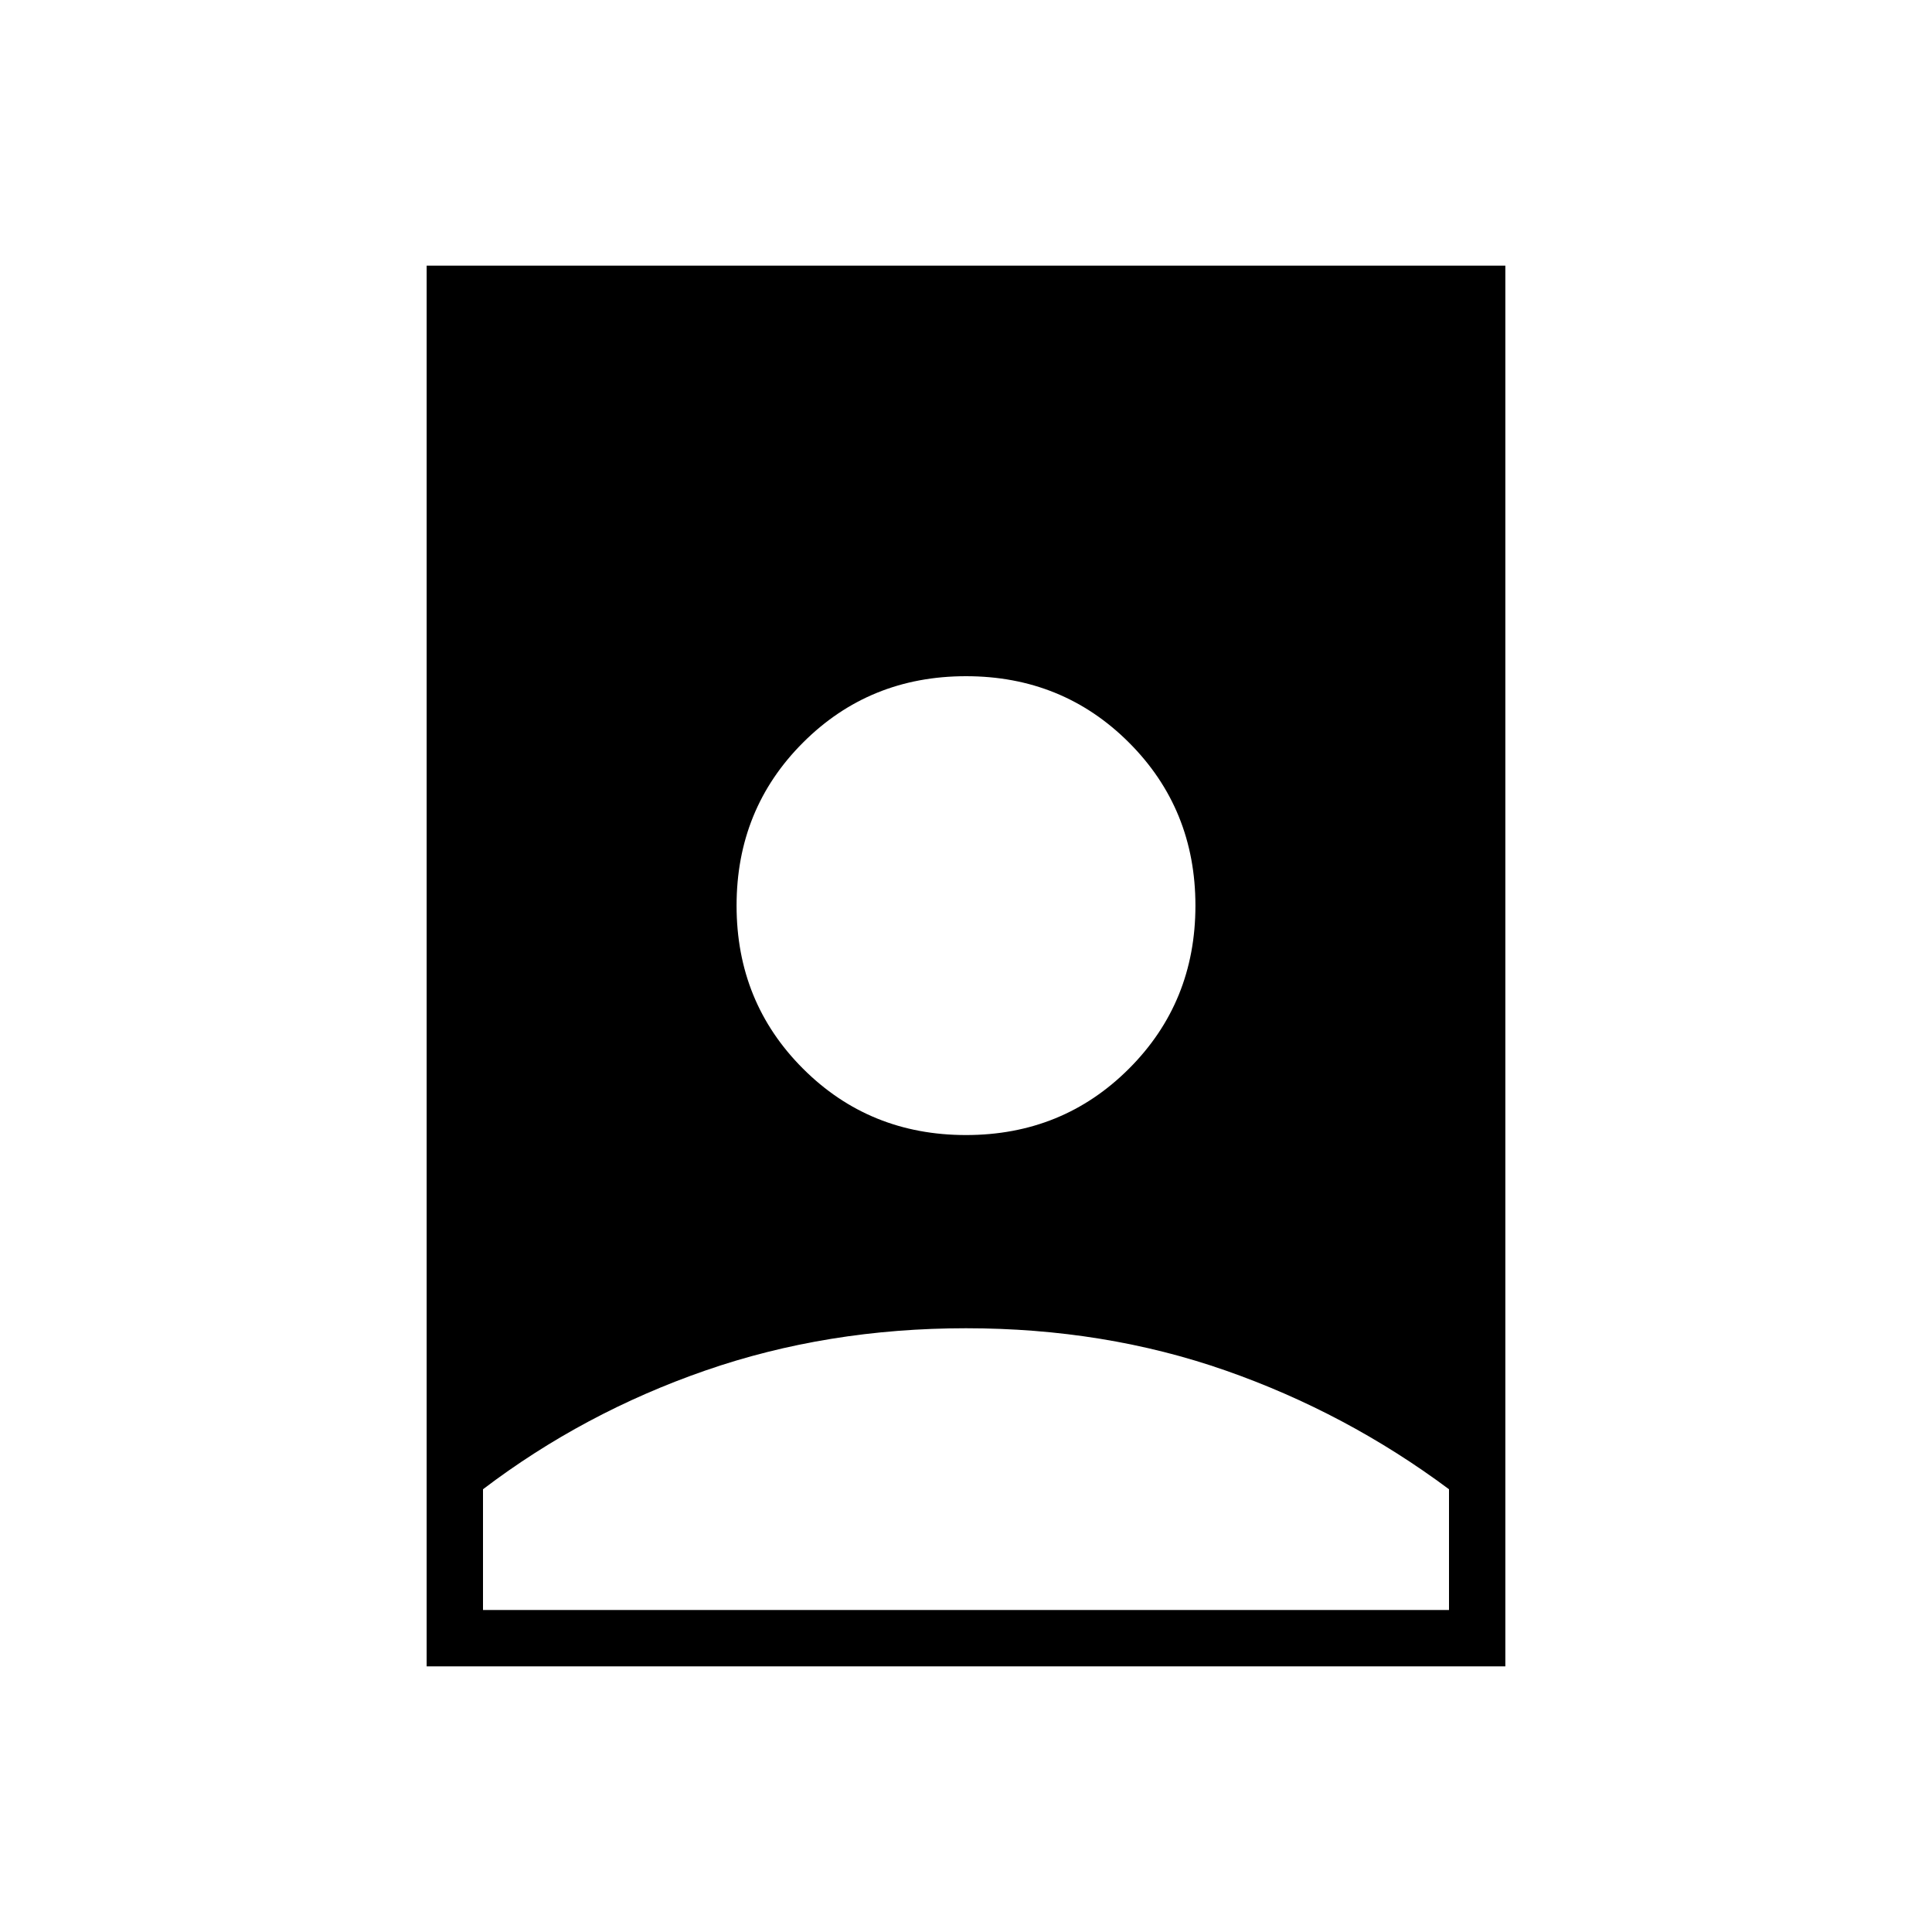 <svg xmlns="http://www.w3.org/2000/svg" height="24" viewBox="0 -960 960 960" width="24"><path d="M480-300q-69 0-129.5 21T240-220v60h480v-60q-51-38-111-59t-129-21ZM212-132v-696h536v696H212Zm268-264q48 0 81-33t33-81q0-48-33-81t-81-33q-48 0-81 33t-33 81q0 48 33 81t81 33Z"/></svg>
